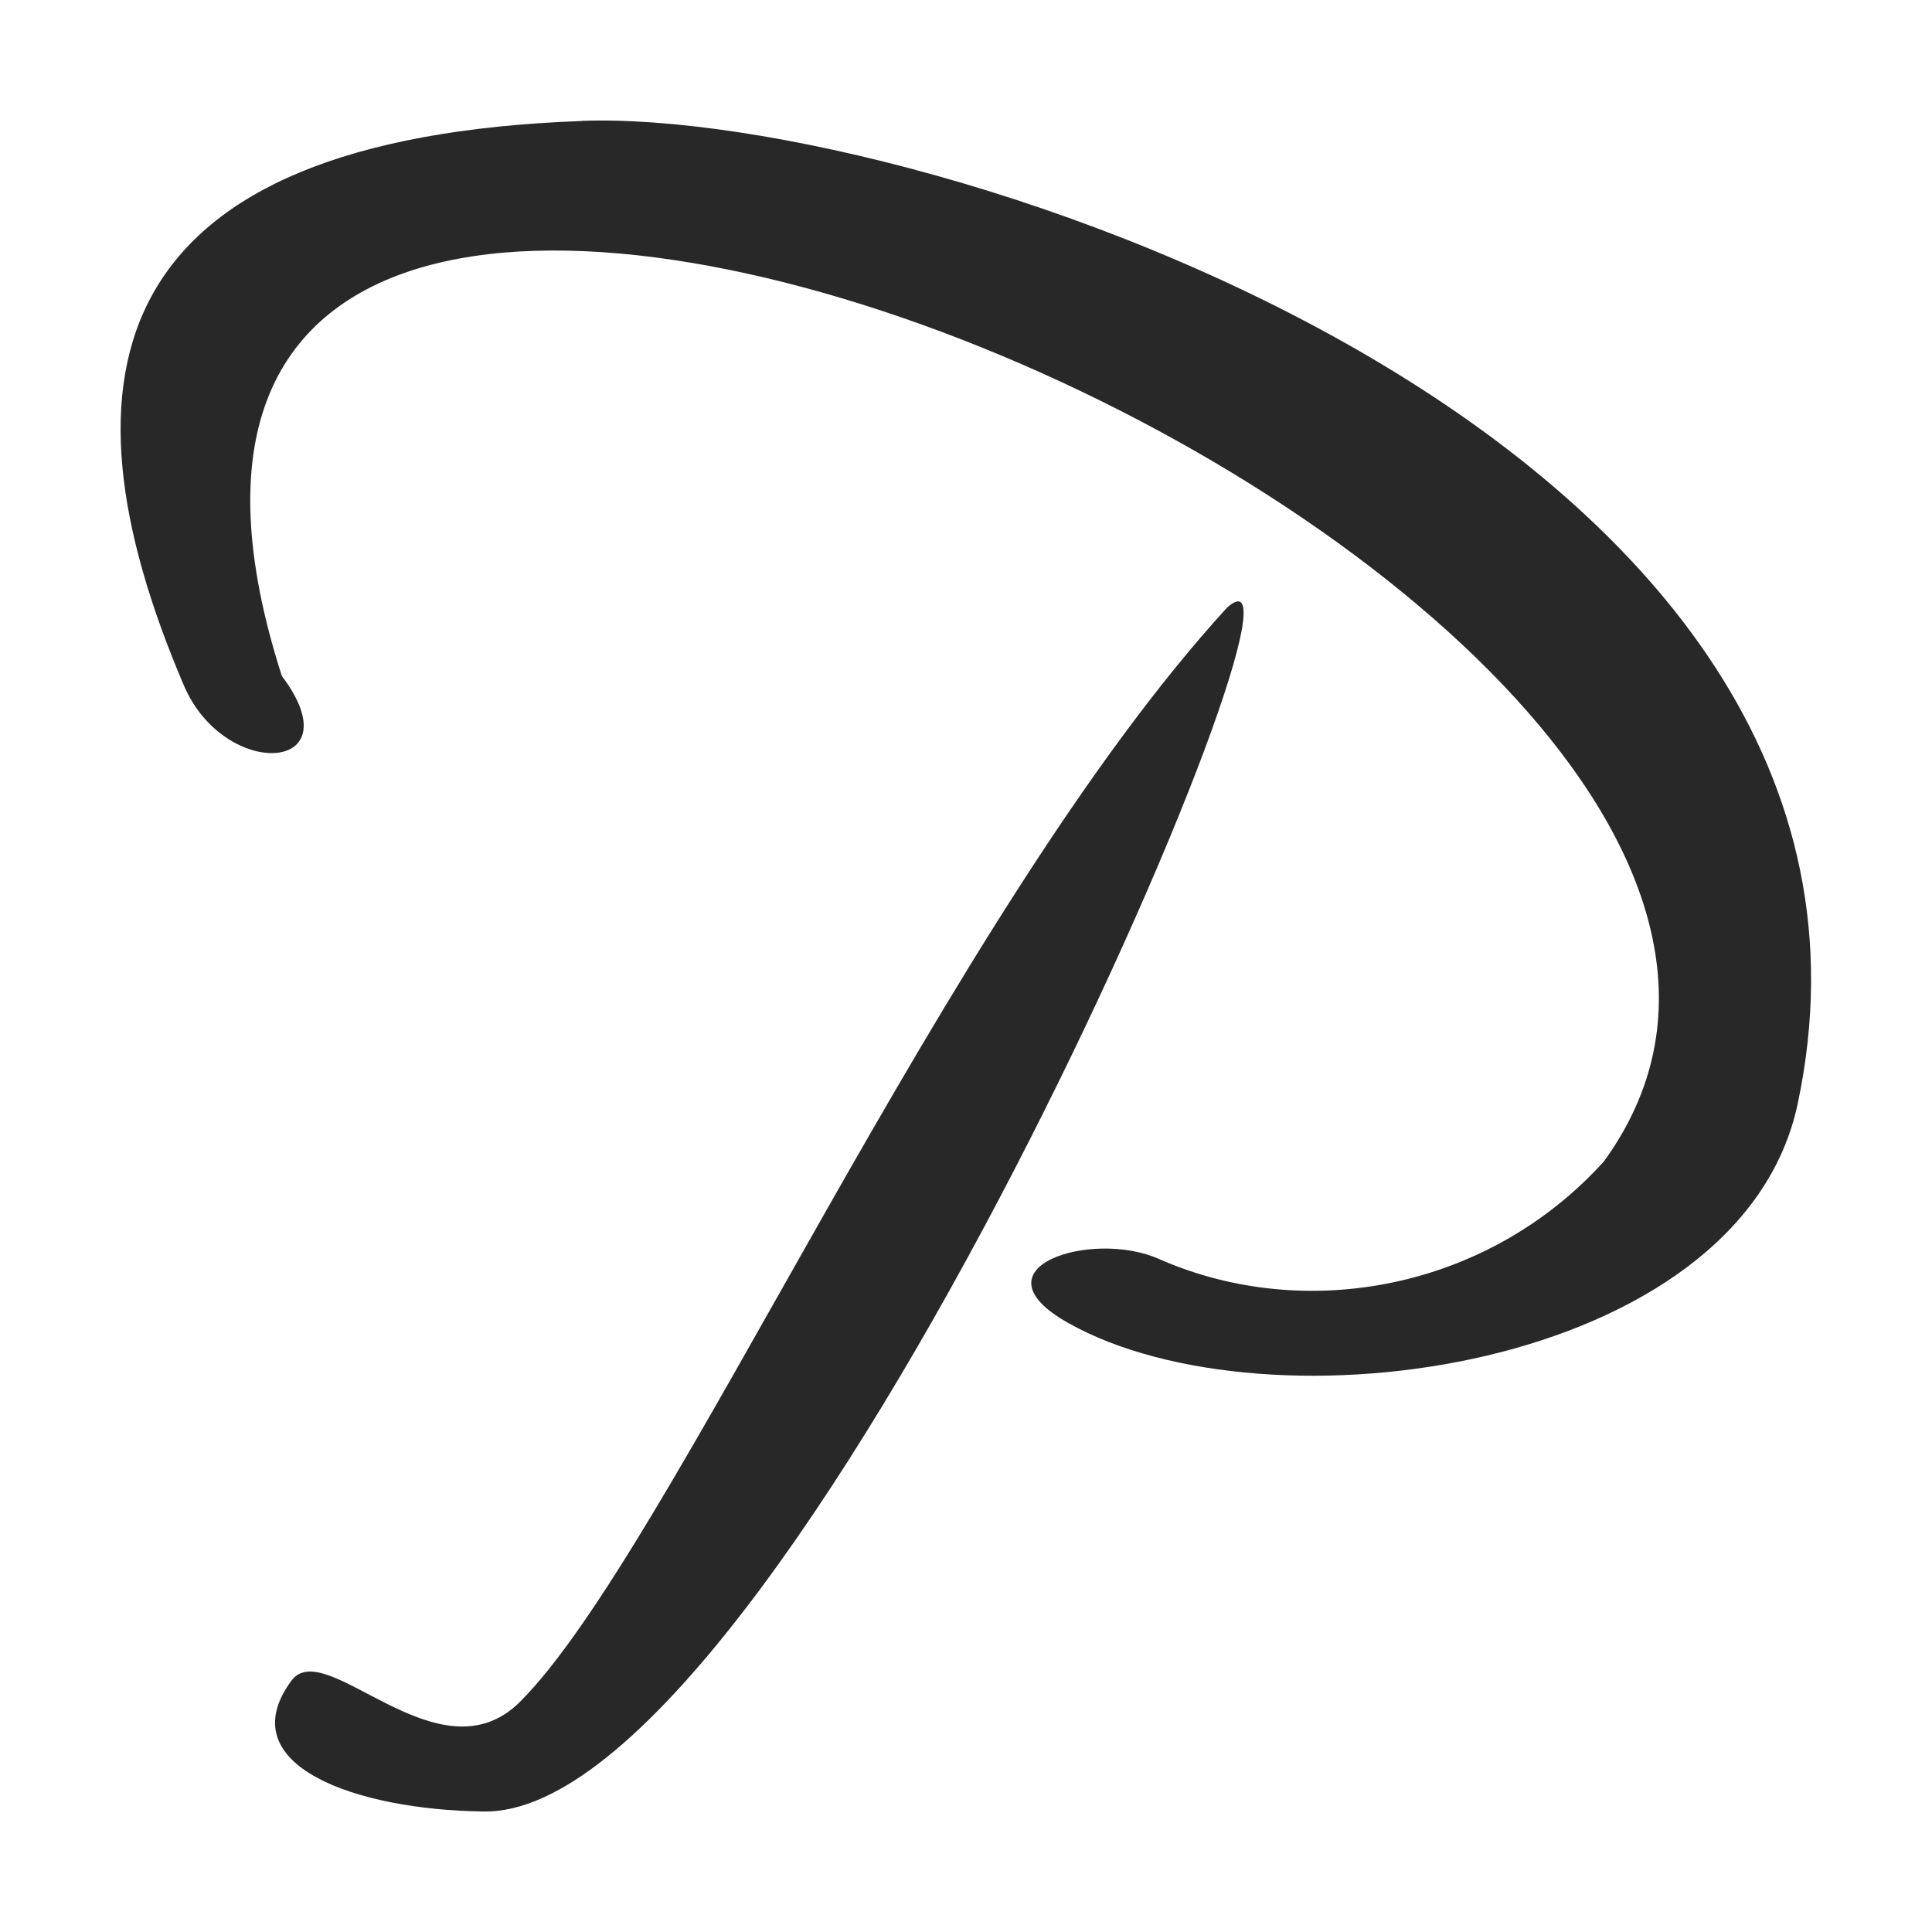<svg width="16" height="16" version="1.1" xmlns="http://www.w3.org/2000/svg">
  <defs>
    <style type="text/css" id="current-color-scheme">.ColorScheme-Text { color:#282828; } .ColorScheme-Highlight { color:#458588; }</style>
  </defs>
  <path class="ColorScheme-Text" fill="currentColor" d="m4.817 1.002c-3.935 0.145-4.41 2.065-3.294 4.675 0.338 0.791 1.417 0.725 0.811-0.079-2.541-7.914 14.35-0.679 10.95 4.019-0.958 1.061-2.473 1.345-3.689 0.808-0.554-0.245-1.563 0.073-0.749 0.531 1.653 0.931 5.572 0.398 6.042-1.816 1.168-5.515-7.235-8.243-10.07-8.139m5.345 4.03c-2.328 2.543-4.61 7.817-5.856 9.062-0.674 0.673-1.612-0.558-1.894-0.174-0.515 0.701 0.533 1.07 1.592 1.083 2.497 0.046 7.148-10.85 6.158-9.971z"/>
</svg>
